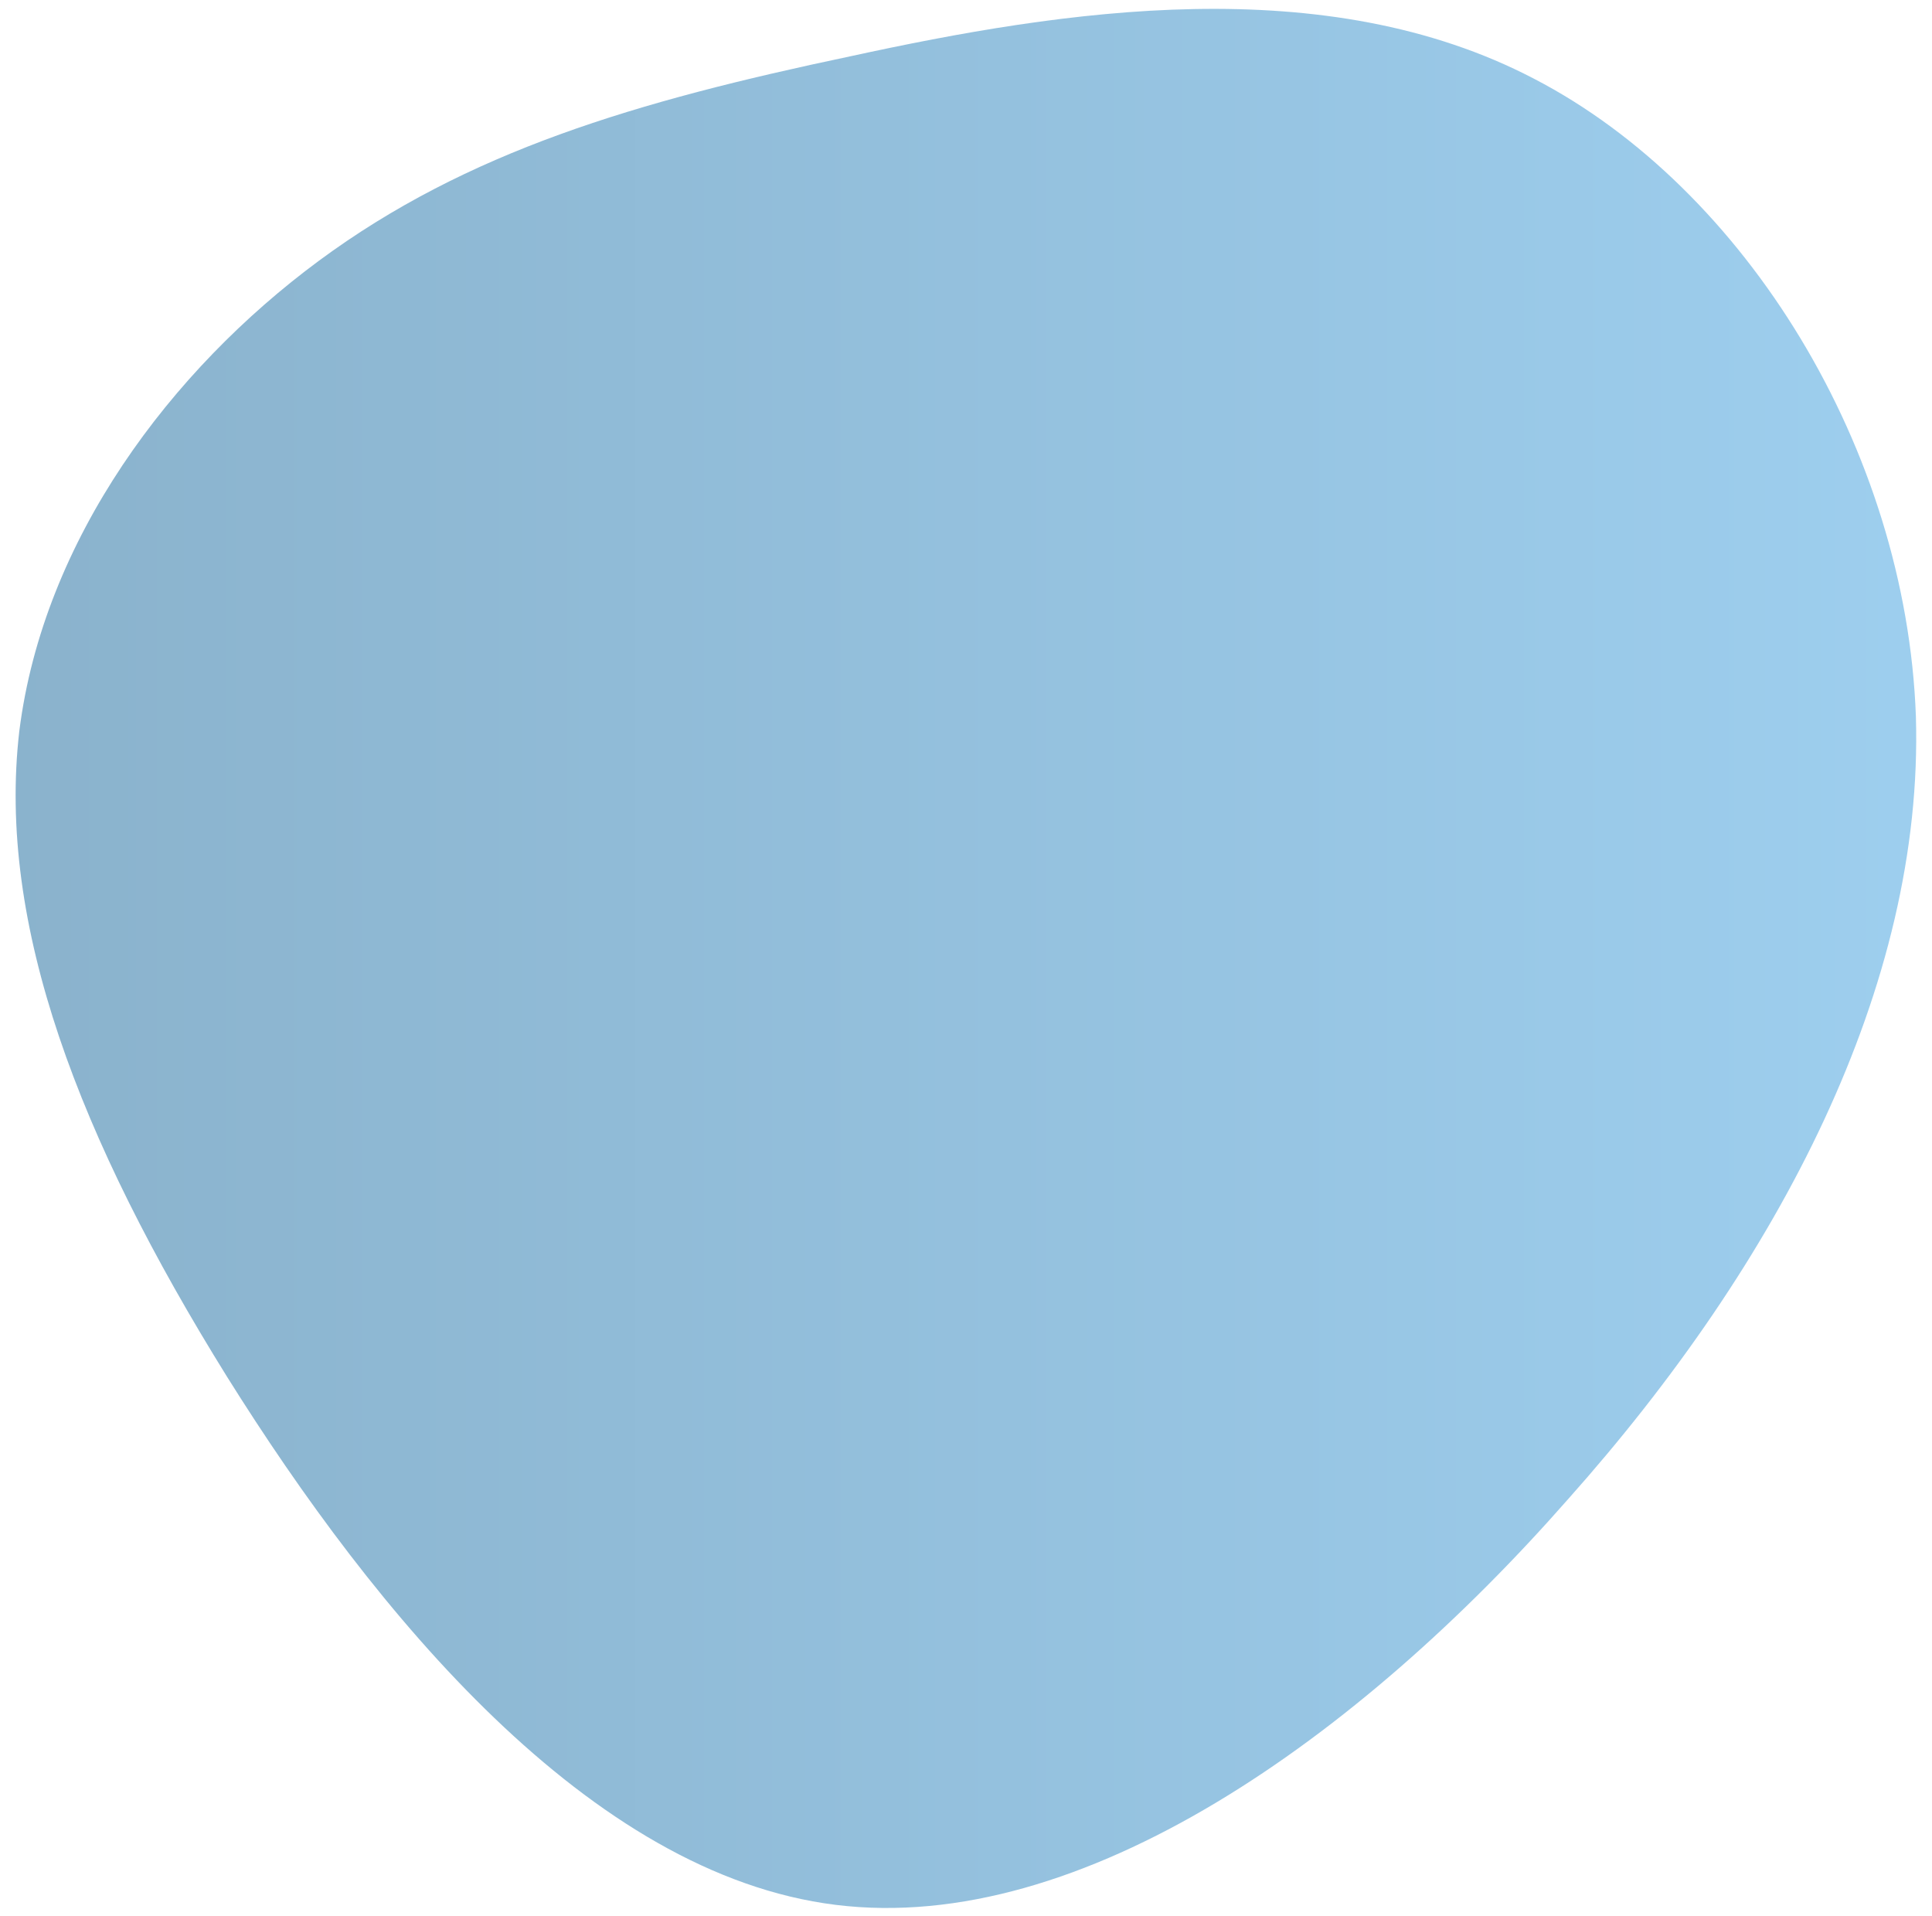 <svg width="120" height="119" viewBox="0 0 120 119" fill="none" xmlns="http://www.w3.org/2000/svg">
  <linearGradient id="header-accent-gradient" gradient-transform="rotate(-100)">
    <stop offset="0%" stop-color="#16669A" />
    <stop offset="100%" stop-color="#3D9FDF" />
  </linearGradient>
<path d="M95.3 4.9C108.4 11.7 118.4 27.9 119 44.5C119.5 61.2 110.5 78.4 97.4 93.1C84.4 107.9 67.2 120.2 51.9 118.3C36.6 116.4 23.3 100.2 14.1 85.5C4.9 70.7 -0.2 57.4 1.2 45.4C2.7 33.5 10.6 23 19.8 16.2C29 9.4 39.5 6.3 52.8 3.5C66.1 0.6 82.3 -1.9 95.3 4.9Z" fill="url('#header-accent-gradient')" fill-opacity="0.5"/>
</svg>

